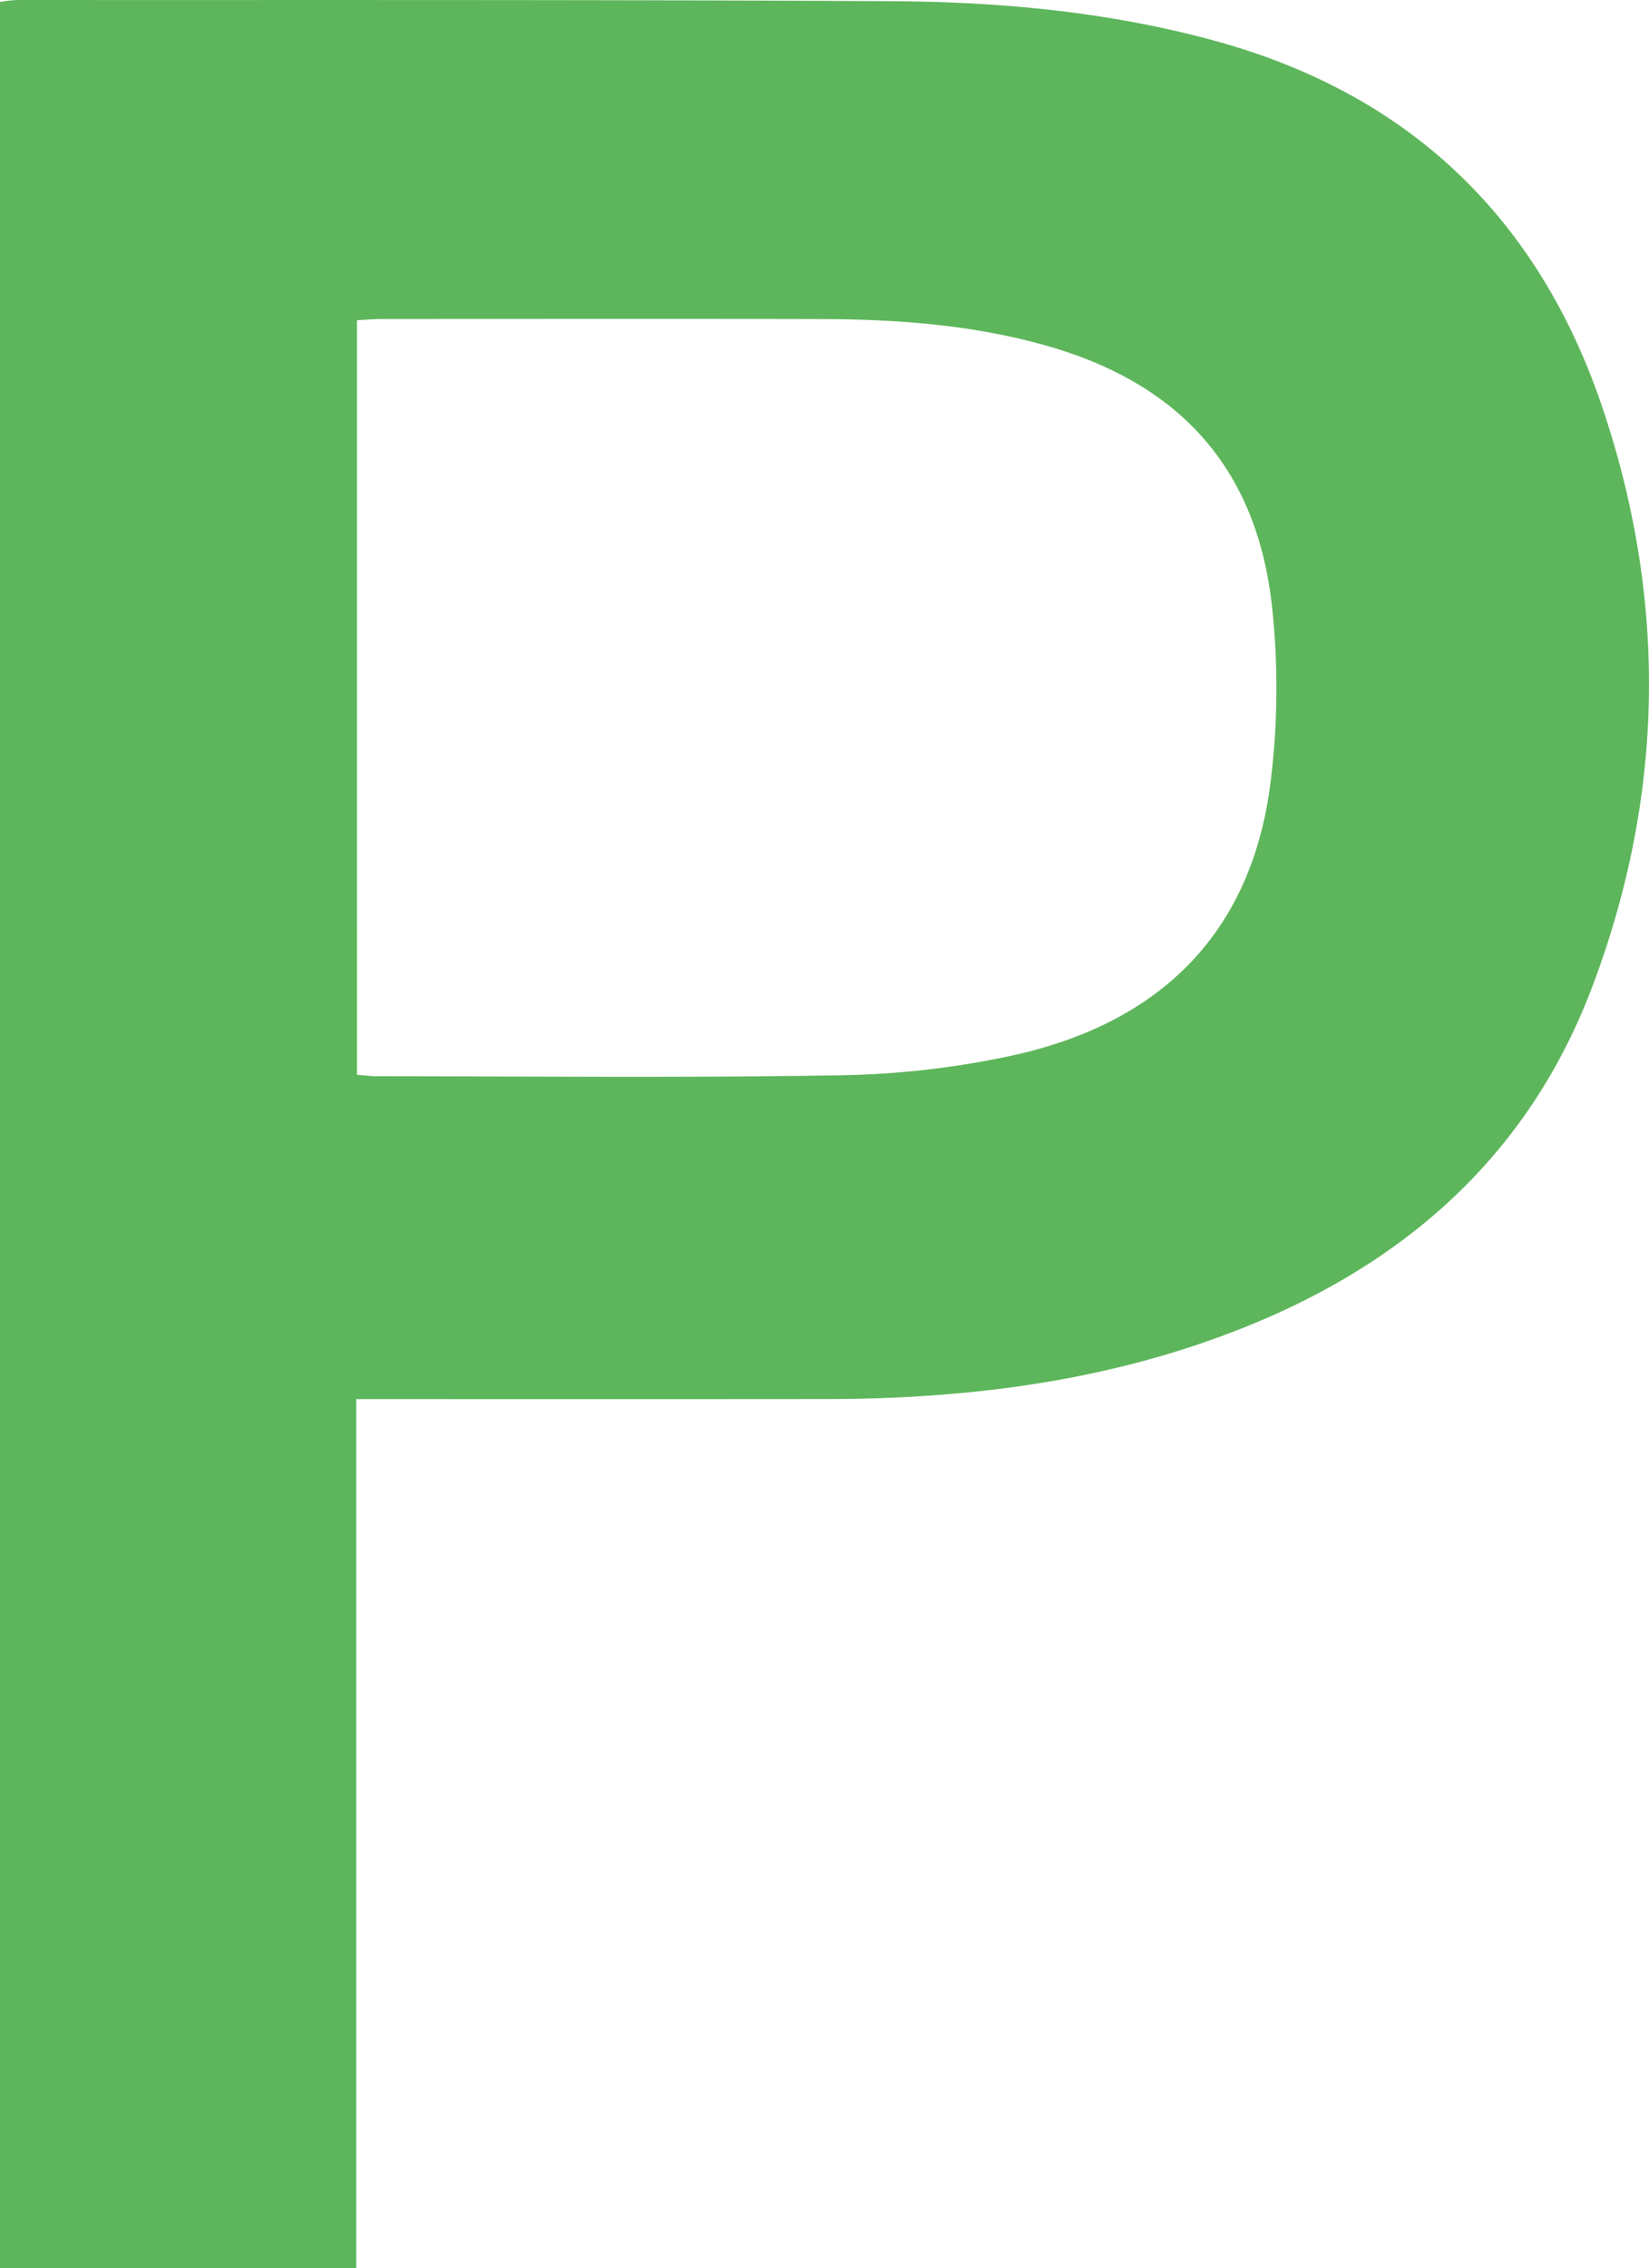 <svg xmlns="http://www.w3.org/2000/svg" width="586.512" height="806.418" viewBox="0 0 586.512 806.418">
  <path id="Path_1056" data-name="Path 1056" d="M-4369.4,2658.549v309h-126.711V2161.825a51.006,51.006,0,0,1,6.113-.7c103.709.063,207.357-.151,311.043.43,38.625.2,77.037,3.756,114.592,13.98,69.7,18.959,115.768,63.355,138.451,131.23,22.957,68.6,21.715,137.7-3.93,205.348-24.27,64.13-72.832,103.42-136.326,125.674-44.053,15.482-89.8,20.707-136.285,20.751q-78.149.064-156.346.009Zm.279-115.275c2.746.183,4.936.484,7.123.484,54.936.021,109.869.61,164.8-.345a311.714,311.714,0,0,0,61.072-7.006c51.24-11.2,84.311-41.963,91.672-95.222a269.29,269.29,0,0,0,.918-63.036c-5-49.687-32.207-80.438-80.316-94.106-25.965-7.351-52.641-9.389-79.441-9.464-52.4-.14-104.8-.053-157.205-.021-2.725,0-5.43.247-8.627.4Z" transform="translate(4496.106 -2161.127)" fill="#5eb65c"/>
</svg>
